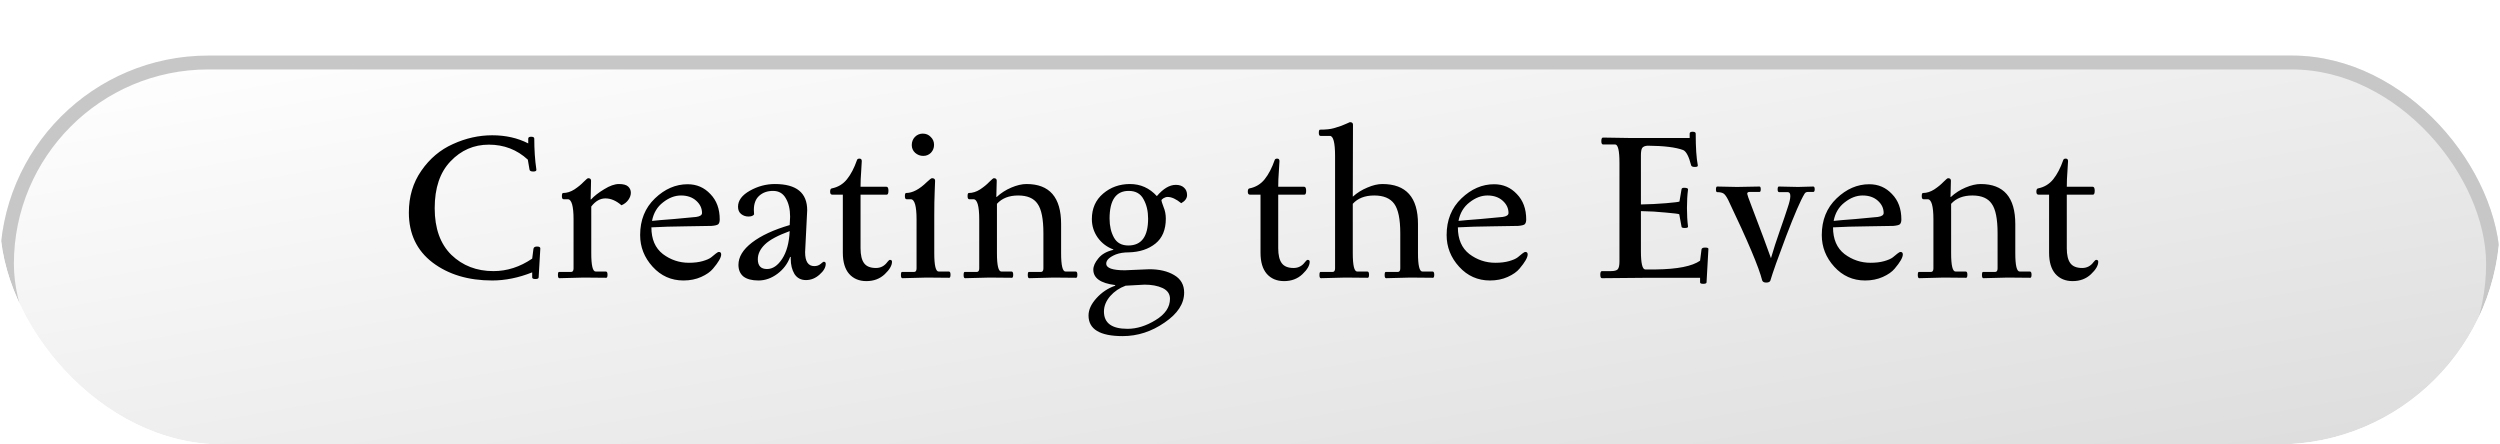 <svg width="180" height="32" viewBox="0 0 180 32" fill="none" xmlns="http://www.w3.org/2000/svg">
<g clip-path="url(#clip0_239_3826)">
<g filter="url(#filter0_dd_239_3826)">
<rect y="1" width="180" height="30" rx="15" fill="url(#paint0_linear_239_3826)"/>
<rect x="0.5" y="1.5" width="179" height="29" rx="14.5" stroke="#C7C7C7"/>
</g>
<path d="M38.408 17.915C38.428 17.805 38.513 17.75 38.663 17.75C38.823 17.75 38.903 17.795 38.903 17.885L38.783 19.97C38.783 20.05 38.703 20.09 38.543 20.09C38.393 20.09 38.318 20.05 38.318 19.97V19.61C37.338 20 36.378 20.195 35.438 20.195C33.718 20.195 32.288 19.765 31.148 18.905C30.008 18.035 29.438 16.835 29.438 15.305C29.438 14.155 29.738 13.15 30.338 12.29C30.938 11.42 31.698 10.78 32.618 10.37C33.538 9.95 34.478 9.74 35.438 9.74C36.408 9.74 37.273 9.935 38.033 10.325V9.98C38.033 9.89 38.103 9.845 38.243 9.845C38.393 9.845 38.468 9.89 38.468 9.98C38.468 10.79 38.518 11.53 38.618 12.2C38.638 12.3 38.563 12.35 38.393 12.35C38.223 12.35 38.133 12.3 38.123 12.2L38.003 11.495C37.223 10.775 36.288 10.415 35.198 10.415C34.118 10.415 33.198 10.815 32.438 11.615C31.678 12.405 31.298 13.53 31.298 14.99C31.298 16.44 31.698 17.56 32.498 18.35C33.308 19.13 34.318 19.52 35.528 19.52C36.508 19.52 37.438 19.22 38.318 18.62L38.408 17.915ZM42.556 13.01L42.526 14.36H42.556C42.786 14.11 43.101 13.865 43.501 13.625C43.901 13.375 44.256 13.25 44.566 13.25C44.876 13.25 45.096 13.31 45.226 13.43C45.356 13.55 45.421 13.7 45.421 13.88C45.421 14.05 45.361 14.22 45.241 14.39C45.121 14.56 44.956 14.69 44.746 14.78C44.366 14.45 43.981 14.285 43.591 14.285C43.211 14.285 42.871 14.48 42.571 14.87V18.23C42.571 19.11 42.676 19.55 42.886 19.55H43.621C43.701 19.55 43.741 19.625 43.741 19.775C43.741 19.925 43.711 20 43.651 20L42.016 19.985L40.276 20.03C40.206 20.03 40.171 19.955 40.171 19.805C40.171 19.655 40.196 19.58 40.246 19.58H41.116C41.236 19.58 41.296 19.495 41.296 19.325V15.8C41.296 14.83 41.156 14.345 40.876 14.345H40.576C40.496 14.345 40.456 14.27 40.456 14.12C40.456 13.97 40.486 13.895 40.546 13.895C40.816 13.895 41.086 13.81 41.356 13.64C41.626 13.46 41.846 13.28 42.016 13.1C42.196 12.92 42.306 12.83 42.346 12.83C42.486 12.83 42.556 12.89 42.556 13.01ZM49.6 18.92C49.98 18.92 50.31 18.88 50.59 18.8C50.87 18.72 51.075 18.63 51.205 18.53L51.535 18.26C51.635 18.18 51.71 18.14 51.76 18.14C51.87 18.14 51.925 18.2 51.925 18.32C51.925 18.54 51.73 18.88 51.34 19.34C51.15 19.57 50.865 19.77 50.485 19.94C50.105 20.11 49.68 20.195 49.21 20.195C48.33 20.195 47.59 19.865 46.99 19.205C46.39 18.545 46.09 17.785 46.09 16.925C46.09 15.845 46.445 14.965 47.155 14.285C47.865 13.605 48.65 13.265 49.51 13.265C50.16 13.265 50.705 13.5 51.145 13.97C51.595 14.43 51.82 15.04 51.82 15.8C51.82 15.96 51.785 16.075 51.715 16.145C51.645 16.205 51.485 16.245 51.235 16.265C50.985 16.275 50.375 16.285 49.405 16.295C48.435 16.305 47.6 16.33 46.9 16.37C46.9 17.22 47.175 17.86 47.725 18.29C48.285 18.71 48.91 18.92 49.6 18.92ZM50.545 15.335C50.545 14.995 50.405 14.7 50.125 14.45C49.845 14.2 49.48 14.075 49.03 14.075C48.59 14.075 48.16 14.24 47.74 14.57C47.32 14.89 47.055 15.335 46.945 15.905C47.205 15.875 47.73 15.83 48.52 15.77C49.31 15.7 49.845 15.65 50.125 15.62C50.405 15.58 50.545 15.485 50.545 15.335ZM58.118 15.14C58.118 15.14 58.068 16.145 57.968 18.155C57.968 18.825 58.188 19.16 58.628 19.16C58.808 19.16 58.958 19.11 59.078 19.01C59.208 18.9 59.283 18.845 59.303 18.845C59.403 18.845 59.453 18.895 59.453 18.995C59.453 19.255 59.303 19.515 59.003 19.775C58.713 20.035 58.388 20.165 58.028 20.165C57.668 20.165 57.393 20.02 57.203 19.73C57.023 19.43 56.933 19.065 56.933 18.635C56.933 18.595 56.933 18.55 56.933 18.5H56.888C56.708 18.99 56.403 19.395 55.973 19.715C55.543 20.035 55.088 20.195 54.608 20.195C54.138 20.195 53.778 20.1 53.528 19.91C53.288 19.71 53.168 19.43 53.168 19.07C53.168 18.5 53.493 17.965 54.143 17.465C54.793 16.965 55.698 16.545 56.858 16.205C56.878 15.865 56.888 15.665 56.888 15.605C56.888 15.065 56.783 14.62 56.573 14.27C56.373 13.92 56.068 13.745 55.658 13.745C55.248 13.745 54.913 13.865 54.653 14.105C54.403 14.335 54.278 14.67 54.278 15.11C54.278 15.25 54.283 15.36 54.293 15.44C54.223 15.54 54.088 15.59 53.888 15.59C53.688 15.59 53.513 15.53 53.363 15.41C53.213 15.29 53.138 15.115 53.138 14.885C53.138 14.435 53.423 14.05 53.993 13.73C54.563 13.41 55.163 13.25 55.793 13.25C57.343 13.25 58.118 13.88 58.118 15.14ZM55.223 19.37C55.633 19.37 55.998 19.125 56.318 18.635C56.638 18.145 56.818 17.48 56.858 16.64C56.008 16.95 55.413 17.27 55.073 17.6C54.733 17.93 54.563 18.285 54.563 18.665C54.563 19.135 54.783 19.37 55.223 19.37ZM60.684 18.2V14.015H59.919C59.819 14.015 59.769 13.945 59.769 13.805C59.769 13.655 59.809 13.575 59.889 13.565C60.339 13.475 60.703 13.255 60.983 12.905C61.264 12.555 61.504 12.095 61.703 11.525C61.724 11.455 61.783 11.42 61.883 11.42C61.993 11.42 62.048 11.48 62.048 11.6C62.048 11.71 62.033 11.96 62.004 12.35C61.974 12.73 61.959 13.095 61.959 13.445H63.819C63.919 13.445 63.968 13.54 63.968 13.73C63.968 13.92 63.928 14.015 63.849 14.015H61.959V17.87C61.959 18.36 62.044 18.72 62.214 18.95C62.383 19.18 62.669 19.295 63.069 19.295C63.408 19.295 63.684 19.15 63.894 18.86C63.974 18.76 64.034 18.71 64.073 18.71C64.174 18.71 64.224 18.755 64.224 18.845C64.224 19.115 64.049 19.415 63.699 19.745C63.349 20.075 62.908 20.24 62.379 20.24C61.858 20.24 61.444 20.065 61.133 19.715C60.834 19.365 60.684 18.86 60.684 18.2ZM66.712 19.985L64.972 20.03C64.902 20.03 64.867 19.955 64.867 19.805C64.867 19.655 64.892 19.58 64.942 19.58H65.812C65.932 19.58 65.992 19.495 65.992 19.325V15.8C65.992 14.83 65.852 14.345 65.572 14.345H65.272C65.192 14.345 65.152 14.27 65.152 14.12C65.152 13.97 65.182 13.895 65.242 13.895C65.702 13.895 66.202 13.63 66.742 13.1C66.932 12.92 67.052 12.83 67.102 12.83C67.252 12.83 67.327 12.89 67.327 13.01C67.327 13.09 67.317 13.36 67.297 13.82C67.277 14.27 67.267 14.845 67.267 15.545V18.23C67.267 19.11 67.372 19.55 67.582 19.55H68.317C68.397 19.55 68.437 19.625 68.437 19.775C68.437 19.925 68.407 20 68.347 20L66.712 19.985ZM67.252 10.43C67.252 10.65 67.177 10.84 67.027 11C66.877 11.15 66.692 11.225 66.472 11.225C66.252 11.225 66.057 11.15 65.887 11C65.727 10.85 65.647 10.665 65.647 10.445C65.647 10.215 65.722 10.02 65.872 9.86C66.032 9.7 66.222 9.62 66.442 9.62C66.672 9.62 66.862 9.7 67.012 9.86C67.172 10.01 67.252 10.2 67.252 10.43ZM71.765 13.01L71.735 14.18H71.765C72.065 13.9 72.415 13.675 72.815 13.505C73.215 13.335 73.58 13.25 73.91 13.25C75.57 13.25 76.4 14.21 76.4 16.13V18.23C76.4 19.11 76.505 19.55 76.715 19.55H77.45C77.53 19.55 77.57 19.625 77.57 19.775C77.57 19.925 77.54 20 77.48 20C77.48 20 76.935 19.995 75.845 19.985L74.105 20.03C74.035 20.03 74 19.955 74 19.805C74 19.655 74.025 19.58 74.075 19.58H74.945C75.065 19.58 75.125 19.495 75.125 19.325V16.79C75.125 15.77 74.985 15.065 74.705 14.675C74.435 14.275 73.97 14.075 73.31 14.075C72.65 14.075 72.14 14.275 71.78 14.675V18.23C71.78 19.11 71.885 19.55 72.095 19.55H72.83C72.91 19.55 72.95 19.625 72.95 19.775C72.95 19.925 72.92 20 72.86 20L71.225 19.985L69.485 20.03C69.415 20.03 69.38 19.955 69.38 19.805C69.38 19.655 69.405 19.58 69.455 19.58H70.325C70.445 19.58 70.505 19.495 70.505 19.325V15.8C70.505 14.83 70.365 14.345 70.085 14.345H69.785C69.705 14.345 69.665 14.27 69.665 14.12C69.665 13.97 69.695 13.895 69.755 13.895C70.025 13.895 70.295 13.81 70.565 13.64C70.835 13.46 71.055 13.28 71.225 13.1C71.405 12.92 71.515 12.83 71.555 12.83C71.695 12.83 71.765 12.89 71.765 13.01ZM80.984 19.46L82.754 19.385C83.474 19.385 84.069 19.525 84.539 19.805C85.019 20.085 85.259 20.505 85.259 21.065C85.259 21.865 84.789 22.585 83.849 23.225C82.909 23.875 81.904 24.2 80.834 24.2C79.194 24.2 78.374 23.705 78.374 22.715C78.374 22.305 78.564 21.89 78.944 21.47C79.324 21.05 79.774 20.75 80.294 20.57V20.525C79.244 20.395 78.719 20.025 78.719 19.415C78.719 19.165 78.839 18.895 79.079 18.605C79.319 18.305 79.679 18.1 80.159 17.99V17.96C79.699 17.79 79.324 17.505 79.034 17.105C78.754 16.705 78.614 16.26 78.614 15.77C78.614 15.01 78.884 14.4 79.424 13.94C79.964 13.48 80.609 13.25 81.359 13.25C82.119 13.25 82.764 13.54 83.294 14.12C83.754 13.58 84.209 13.31 84.659 13.31C84.909 13.31 85.104 13.375 85.244 13.505C85.394 13.635 85.469 13.815 85.469 14.045C85.469 14.275 85.329 14.47 85.049 14.63C84.679 14.33 84.354 14.18 84.074 14.18C83.974 14.18 83.874 14.21 83.774 14.27C83.674 14.33 83.624 14.385 83.624 14.435C83.624 14.475 83.674 14.63 83.774 14.9C83.884 15.16 83.939 15.44 83.939 15.74C83.939 16.54 83.689 17.14 83.189 17.54C82.689 17.94 82.049 18.15 81.269 18.17C80.909 18.17 80.599 18.22 80.339 18.32C79.879 18.51 79.649 18.73 79.649 18.98C79.649 19.3 80.094 19.46 80.984 19.46ZM82.409 20.495L81.044 20.57C80.604 20.73 80.234 20.98 79.934 21.32C79.634 21.67 79.484 22.04 79.484 22.43C79.484 23.26 80.049 23.675 81.179 23.675C81.849 23.675 82.524 23.465 83.204 23.045C83.894 22.625 84.239 22.115 84.239 21.515C84.239 21.165 84.059 20.905 83.699 20.735C83.349 20.575 82.919 20.495 82.409 20.495ZM81.239 17.675C82.189 17.675 82.664 17.03 82.664 15.74C82.664 15.2 82.554 14.735 82.334 14.345C82.124 13.945 81.769 13.745 81.269 13.745C80.349 13.745 79.889 14.41 79.889 15.74C79.889 16.27 79.994 16.725 80.204 17.105C80.414 17.485 80.759 17.675 81.239 17.675ZM90.757 18.2V14.015H89.992C89.892 14.015 89.842 13.945 89.842 13.805C89.842 13.655 89.882 13.575 89.962 13.565C90.412 13.475 90.777 13.255 91.057 12.905C91.337 12.555 91.577 12.095 91.777 11.525C91.797 11.455 91.857 11.42 91.957 11.42C92.067 11.42 92.122 11.48 92.122 11.6C92.122 11.71 92.107 11.96 92.077 12.35C92.047 12.73 92.032 13.095 92.032 13.445H93.892C93.992 13.445 94.042 13.54 94.042 13.73C94.042 13.92 94.002 14.015 93.922 14.015H92.032V17.87C92.032 18.36 92.117 18.72 92.287 18.95C92.457 19.18 92.742 19.295 93.142 19.295C93.482 19.295 93.757 19.15 93.967 18.86C94.047 18.76 94.107 18.71 94.147 18.71C94.247 18.71 94.297 18.755 94.297 18.845C94.297 19.115 94.122 19.415 93.772 19.745C93.422 20.075 92.982 20.24 92.452 20.24C91.932 20.24 91.517 20.065 91.207 19.715C90.907 19.365 90.757 18.86 90.757 18.2ZM97.415 8.975L97.4 14.15H97.415C97.715 13.88 98.06 13.665 98.45 13.505C98.84 13.335 99.2 13.25 99.53 13.25C101.24 13.25 102.095 14.21 102.095 16.13V18.23C102.095 19.11 102.2 19.55 102.41 19.55H103.145C103.225 19.55 103.265 19.625 103.265 19.775C103.265 19.925 103.235 20 103.175 20C103.175 20 102.63 19.995 101.54 19.985L99.8 20.03C99.73 20.03 99.695 19.955 99.695 19.805C99.695 19.655 99.72 19.58 99.77 19.58H100.64C100.76 19.58 100.82 19.495 100.82 19.325V16.79C100.82 15.78 100.675 15.075 100.385 14.675C100.095 14.275 99.615 14.075 98.945 14.075C98.275 14.075 97.76 14.275 97.4 14.675V18.23C97.4 19.11 97.505 19.55 97.715 19.55H98.45C98.53 19.55 98.57 19.625 98.57 19.775C98.57 19.925 98.54 20 98.48 20L96.845 19.985L95.105 20.03C95.035 20.03 95 19.955 95 19.805C95 19.655 95.025 19.58 95.075 19.58H95.945C96.065 19.58 96.125 19.495 96.125 19.325V11.24C96.125 10.27 96 9.785 95.75 9.785H95.075C94.995 9.785 94.955 9.71 94.955 9.56C94.955 9.41 94.985 9.335 95.045 9.335C95.465 9.335 95.795 9.3 96.035 9.23C96.285 9.15 96.46 9.095 96.56 9.065C96.66 9.025 96.78 8.975 96.92 8.915C97.07 8.845 97.16 8.805 97.19 8.795C97.34 8.795 97.415 8.855 97.415 8.975ZM107.667 18.92C108.047 18.92 108.377 18.88 108.657 18.8C108.937 18.72 109.142 18.63 109.272 18.53L109.602 18.26C109.702 18.18 109.777 18.14 109.827 18.14C109.937 18.14 109.992 18.2 109.992 18.32C109.992 18.54 109.797 18.88 109.407 19.34C109.217 19.57 108.932 19.77 108.552 19.94C108.172 20.11 107.747 20.195 107.277 20.195C106.397 20.195 105.657 19.865 105.057 19.205C104.457 18.545 104.157 17.785 104.157 16.925C104.157 15.845 104.512 14.965 105.222 14.285C105.932 13.605 106.717 13.265 107.577 13.265C108.227 13.265 108.772 13.5 109.212 13.97C109.662 14.43 109.887 15.04 109.887 15.8C109.887 15.96 109.852 16.075 109.782 16.145C109.712 16.205 109.552 16.245 109.302 16.265C109.052 16.275 108.442 16.285 107.472 16.295C106.502 16.305 105.667 16.33 104.967 16.37C104.967 17.22 105.242 17.86 105.792 18.29C106.352 18.71 106.977 18.92 107.667 18.92ZM108.612 15.335C108.612 14.995 108.472 14.7 108.192 14.45C107.912 14.2 107.547 14.075 107.097 14.075C106.657 14.075 106.227 14.24 105.807 14.57C105.387 14.89 105.122 15.335 105.012 15.905C105.272 15.875 105.797 15.83 106.587 15.77C107.377 15.7 107.912 15.65 108.192 15.62C108.472 15.58 108.612 15.485 108.612 15.335ZM115.416 9.905L117.306 9.935H121.656V9.62C121.656 9.53 121.726 9.485 121.866 9.485C122.016 9.485 122.091 9.53 122.091 9.62C122.091 10.62 122.141 11.38 122.241 11.9C122.261 11.98 122.191 12.02 122.031 12.02C121.871 12.02 121.781 11.98 121.761 11.9C121.601 11.27 121.411 10.905 121.191 10.805C120.661 10.605 119.811 10.5 118.641 10.49C118.441 10.5 118.306 10.555 118.236 10.655C118.176 10.755 118.146 10.93 118.146 11.18V14.72C118.766 14.71 119.371 14.68 119.961 14.63C120.551 14.58 120.871 14.54 120.921 14.51L121.071 13.625C121.081 13.555 121.141 13.52 121.251 13.52C121.461 13.52 121.556 13.565 121.536 13.655C121.486 14.045 121.461 14.485 121.461 14.975C121.461 15.465 121.486 15.905 121.536 16.295C121.556 16.375 121.481 16.415 121.311 16.415C121.151 16.415 121.071 16.385 121.071 16.325L120.906 15.425C120.846 15.395 120.526 15.355 119.946 15.305C119.376 15.245 118.776 15.21 118.146 15.2V18.08C118.146 18.96 118.251 19.4 118.461 19.4H119.226C120.776 19.38 121.836 19.17 122.406 18.77L122.511 17.945C122.531 17.865 122.616 17.825 122.766 17.825C122.926 17.825 123.006 17.855 123.006 17.915L122.871 20.33C122.871 20.4 122.791 20.435 122.631 20.435C122.481 20.435 122.406 20.4 122.406 20.33V20H118.701L115.341 20.03C115.261 20.03 115.221 19.945 115.221 19.775C115.221 19.605 115.261 19.52 115.341 19.52H115.986C116.236 19.52 116.401 19.475 116.481 19.385C116.561 19.285 116.601 19.1 116.601 18.83V11.72C116.601 10.84 116.496 10.4 116.286 10.4H115.416C115.336 10.4 115.296 10.32 115.296 10.16C115.296 9.99 115.336 9.905 115.416 9.905ZM129.459 13.46L130.554 13.43C130.624 13.43 130.659 13.495 130.659 13.625C130.659 13.755 130.624 13.82 130.554 13.82H130.164C130.054 13.82 129.974 13.865 129.924 13.955C129.644 14.415 129.204 15.43 128.604 17C128.014 18.56 127.634 19.63 127.464 20.21C127.424 20.3 127.324 20.345 127.164 20.345C127.014 20.345 126.919 20.295 126.879 20.195C126.649 19.265 125.834 17.335 124.434 14.405C124.314 14.165 124.204 14.01 124.104 13.94C124.004 13.87 123.849 13.835 123.639 13.835C123.579 13.835 123.549 13.77 123.549 13.64C123.549 13.5 123.579 13.43 123.639 13.43L125.064 13.46C125.064 13.46 125.604 13.45 126.684 13.43C126.744 13.43 126.774 13.495 126.774 13.625C126.774 13.755 126.744 13.82 126.684 13.82H125.964C125.854 13.82 125.799 13.865 125.799 13.955C125.799 14.005 125.899 14.29 126.099 14.81C126.809 16.67 127.279 17.93 127.509 18.59C127.689 17.97 127.904 17.305 128.154 16.595C128.404 15.885 128.589 15.34 128.709 14.96C128.839 14.58 128.904 14.3 128.904 14.12C128.904 13.93 128.844 13.835 128.724 13.835H128.109C128.029 13.835 127.989 13.77 127.989 13.64C127.989 13.5 128.019 13.43 128.079 13.43L129.459 13.46ZM134.678 18.92C135.058 18.92 135.388 18.88 135.668 18.8C135.948 18.72 136.153 18.63 136.283 18.53L136.613 18.26C136.713 18.18 136.788 18.14 136.838 18.14C136.948 18.14 137.003 18.2 137.003 18.32C137.003 18.54 136.808 18.88 136.418 19.34C136.228 19.57 135.943 19.77 135.563 19.94C135.183 20.11 134.758 20.195 134.288 20.195C133.408 20.195 132.668 19.865 132.068 19.205C131.468 18.545 131.168 17.785 131.168 16.925C131.168 15.845 131.523 14.965 132.233 14.285C132.943 13.605 133.728 13.265 134.588 13.265C135.238 13.265 135.783 13.5 136.223 13.97C136.673 14.43 136.898 15.04 136.898 15.8C136.898 15.96 136.863 16.075 136.793 16.145C136.723 16.205 136.563 16.245 136.313 16.265C136.063 16.275 135.453 16.285 134.483 16.295C133.513 16.305 132.678 16.33 131.978 16.37C131.978 17.22 132.253 17.86 132.803 18.29C133.363 18.71 133.988 18.92 134.678 18.92ZM135.623 15.335C135.623 14.995 135.483 14.7 135.203 14.45C134.923 14.2 134.558 14.075 134.108 14.075C133.668 14.075 133.238 14.24 132.818 14.57C132.398 14.89 132.133 15.335 132.023 15.905C132.283 15.875 132.808 15.83 133.598 15.77C134.388 15.7 134.923 15.65 135.203 15.62C135.483 15.58 135.623 15.485 135.623 15.335ZM140.466 13.01L140.436 14.18H140.466C140.766 13.9 141.116 13.675 141.516 13.505C141.916 13.335 142.281 13.25 142.611 13.25C144.271 13.25 145.101 14.21 145.101 16.13V18.23C145.101 19.11 145.206 19.55 145.416 19.55H146.151C146.231 19.55 146.271 19.625 146.271 19.775C146.271 19.925 146.241 20 146.181 20C146.181 20 145.636 19.995 144.546 19.985L142.806 20.03C142.736 20.03 142.701 19.955 142.701 19.805C142.701 19.655 142.726 19.58 142.776 19.58H143.646C143.766 19.58 143.826 19.495 143.826 19.325V16.79C143.826 15.77 143.686 15.065 143.406 14.675C143.136 14.275 142.671 14.075 142.011 14.075C141.351 14.075 140.841 14.275 140.481 14.675V18.23C140.481 19.11 140.586 19.55 140.796 19.55H141.531C141.611 19.55 141.651 19.625 141.651 19.775C141.651 19.925 141.621 20 141.561 20L139.926 19.985L138.186 20.03C138.116 20.03 138.081 19.955 138.081 19.805C138.081 19.655 138.106 19.58 138.156 19.58H139.026C139.146 19.58 139.206 19.495 139.206 19.325V15.8C139.206 14.83 139.066 14.345 138.786 14.345H138.486C138.406 14.345 138.366 14.27 138.366 14.12C138.366 13.97 138.396 13.895 138.456 13.895C138.726 13.895 138.996 13.81 139.266 13.64C139.536 13.46 139.756 13.28 139.926 13.1C140.106 12.92 140.216 12.83 140.256 12.83C140.396 12.83 140.466 12.89 140.466 13.01ZM147.534 18.2V14.015H146.769C146.669 14.015 146.619 13.945 146.619 13.805C146.619 13.655 146.659 13.575 146.739 13.565C147.189 13.475 147.554 13.255 147.834 12.905C148.114 12.555 148.354 12.095 148.554 11.525C148.574 11.455 148.634 11.42 148.734 11.42C148.844 11.42 148.899 11.48 148.899 11.6C148.899 11.71 148.884 11.96 148.854 12.35C148.824 12.73 148.809 13.095 148.809 13.445H150.669C150.769 13.445 150.819 13.54 150.819 13.73C150.819 13.92 150.779 14.015 150.699 14.015H148.809V17.87C148.809 18.36 148.894 18.72 149.064 18.95C149.234 19.18 149.519 19.295 149.919 19.295C150.259 19.295 150.534 19.15 150.744 18.86C150.824 18.76 150.884 18.71 150.924 18.71C151.024 18.71 151.074 18.755 151.074 18.845C151.074 19.115 150.899 19.415 150.549 19.745C150.199 20.075 149.759 20.24 149.229 20.24C148.709 20.24 148.294 20.065 147.984 19.715C147.684 19.365 147.534 18.86 147.534 18.2Z" fill="black"/>
</g>
<defs>
<filter id="filter0_dd_239_3826" x="-22" y="-17" width="228" height="73" filterUnits="userSpaceOnUse" color-interpolation-filters="sRGB">
<feFlood flood-opacity="0" result="BackgroundImageFix"/>
<feColorMatrix in="SourceAlpha" type="matrix" values="0 0 0 0 0 0 0 0 0 0 0 0 0 0 0 0 0 0 127 0" result="hardAlpha"/>
<feOffset dx="6" dy="5"/>
<feGaussianBlur stdDeviation="10"/>
<feColorMatrix type="matrix" values="0 0 0 0 0.621 0 0 0 0 0.621 0 0 0 0 0.621 0 0 0 0.4 0"/>
<feBlend mode="normal" in2="BackgroundImageFix" result="effect1_dropShadow_239_3826"/>
<feColorMatrix in="SourceAlpha" type="matrix" values="0 0 0 0 0 0 0 0 0 0 0 0 0 0 0 0 0 0 127 0" result="hardAlpha"/>
<feOffset dx="-6" dy="-2"/>
<feGaussianBlur stdDeviation="8"/>
<feColorMatrix type="matrix" values="0 0 0 0 1 0 0 0 0 1 0 0 0 0 1 0 0 0 0.7 0"/>
<feBlend mode="normal" in2="effect1_dropShadow_239_3826" result="effect2_dropShadow_239_3826"/>
<feBlend mode="normal" in="SourceGraphic" in2="effect2_dropShadow_239_3826" result="shape"/>
</filter>
<linearGradient id="paint0_linear_239_3826" x1="2.41622e-06" y1="2.265" x2="9.675" y2="57.745" gradientUnits="userSpaceOnUse">
<stop stop-color="white"/>
<stop offset="1" stop-color="#DDDDDD"/>
</linearGradient>
<clipPath id="clip0_239_3826">
<rect width="180" height="32" rx="16" fill="white"/>
</clipPath>
</defs>
</svg>

